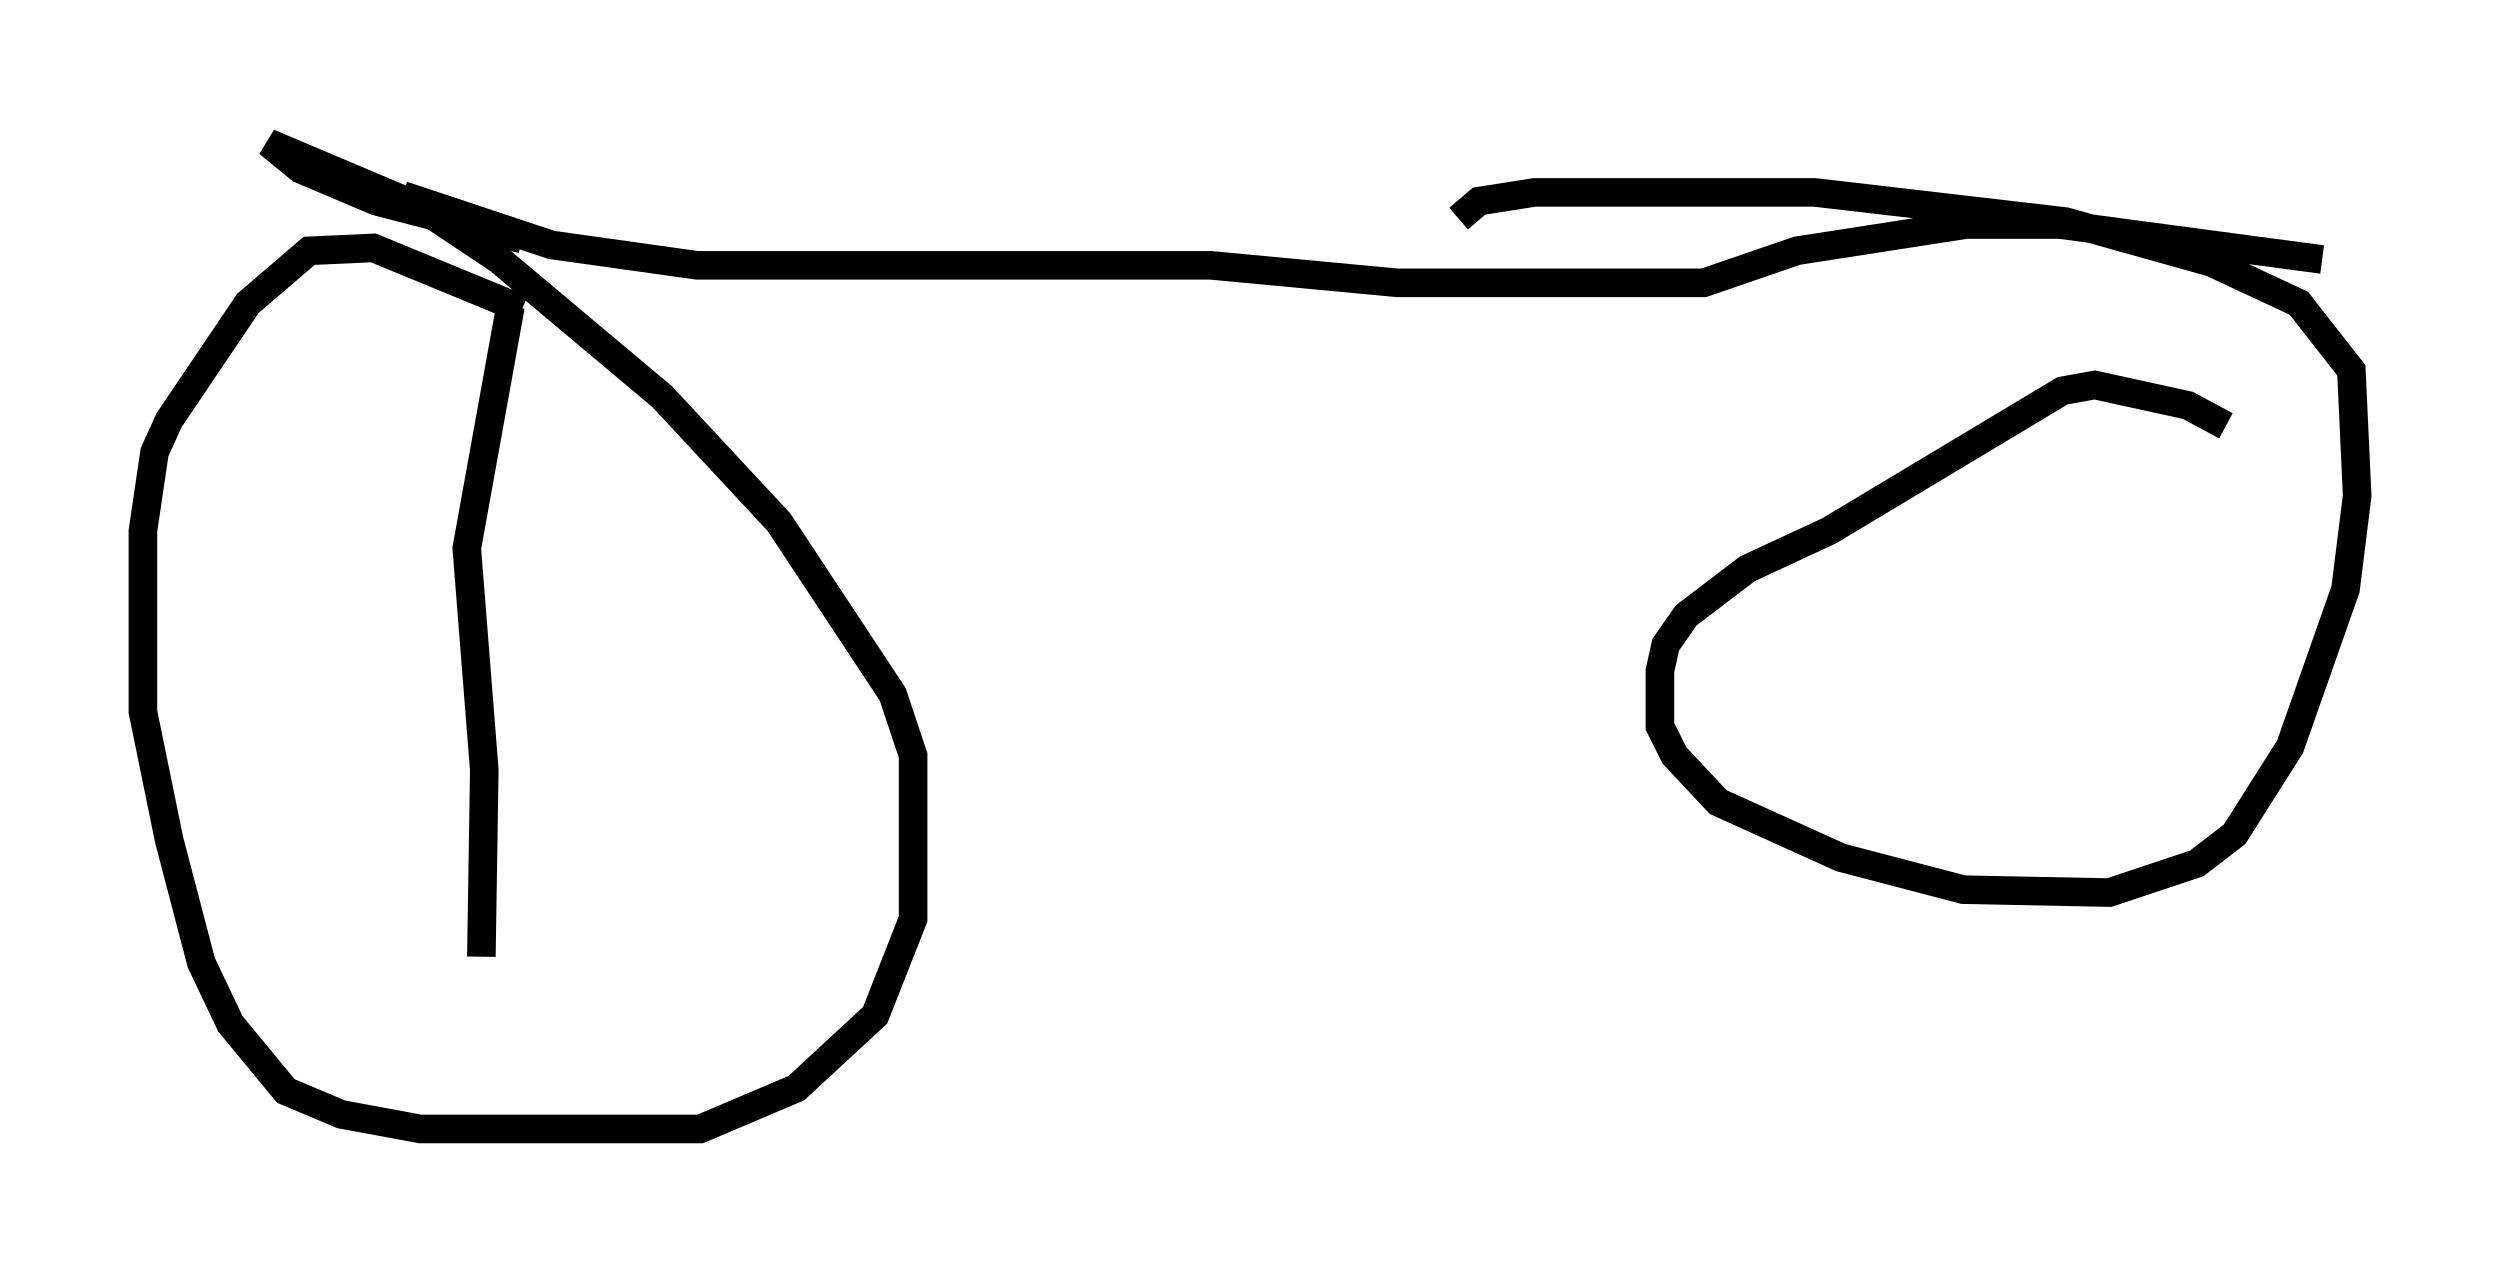 <?xml version="1.0" encoding="utf-8" ?>
<svg baseProfile="full" height="44.505" version="1.1" width="87.482" xmlns="http://www.w3.org/2000/svg" xmlns:ev="http://www.w3.org/2001/xml-events" xmlns:xlink="http://www.w3.org/1999/xlink"><defs /><rect fill="white" height="44.505" width="87.482" x="0" y="0" /><path d="M19.19, 12.35 m-0.919, -1.531 l-5.206, -2.144 -2.246, 0.102 l-2.144, 1.838 -2.756, 4.083 l-0.51, 1.123 -0.408, 2.756 l0.0, 6.329 0.919, 4.492 l1.123, 4.288 1.021, 2.144 l1.94, 2.348 1.94, 0.817 l2.756, 0.51 9.8, 0.0 l3.369, -1.429 2.756, -2.552 l1.327, -3.369 0.0, -5.717 l-0.715, -2.144 -3.981, -6.023 l-4.083, -4.39 -5.717, -4.798 l-2.756, -1.838 -5.308, -2.246 l1.123, 0.919 2.654, 1.123 l5.104, 1.327 m59.617, 6.533 l-1.327, -0.715 -3.267, -0.715 l-1.123, 0.204 -8.167, 4.9 l-2.858, 1.327 -2.144, 1.633 l-0.715, 1.021 -0.204, 0.919 l0.0, 1.94 0.51, 1.021 l1.531, 1.633 4.288, 1.94 l4.288, 1.123 5.104, 0.102 l3.063, -1.021 1.327, -1.021 l1.94, -3.063 1.94, -5.513 l0.408, -3.267 -0.204, -4.39 l-1.838, -2.348 -3.063, -1.429 l-5.104, -1.429 -8.779, -1.021 l-9.8, 0.0 -1.94, 0.306 l-0.715, 0.613 m-36.955, -0.817 l5.206, 1.735 5.104, 0.715 l17.967, 0.0 6.533, 0.613 l10.719, 0.0 3.267, -1.123 l5.921, -0.919 3.267, 0.0 l9.188, 1.225 m-63.394, 1.633 l-1.531, 8.473 0.613, 7.758 l-0.102, 6.533 " fill="none" stroke="black" stroke-width="1" /></svg>